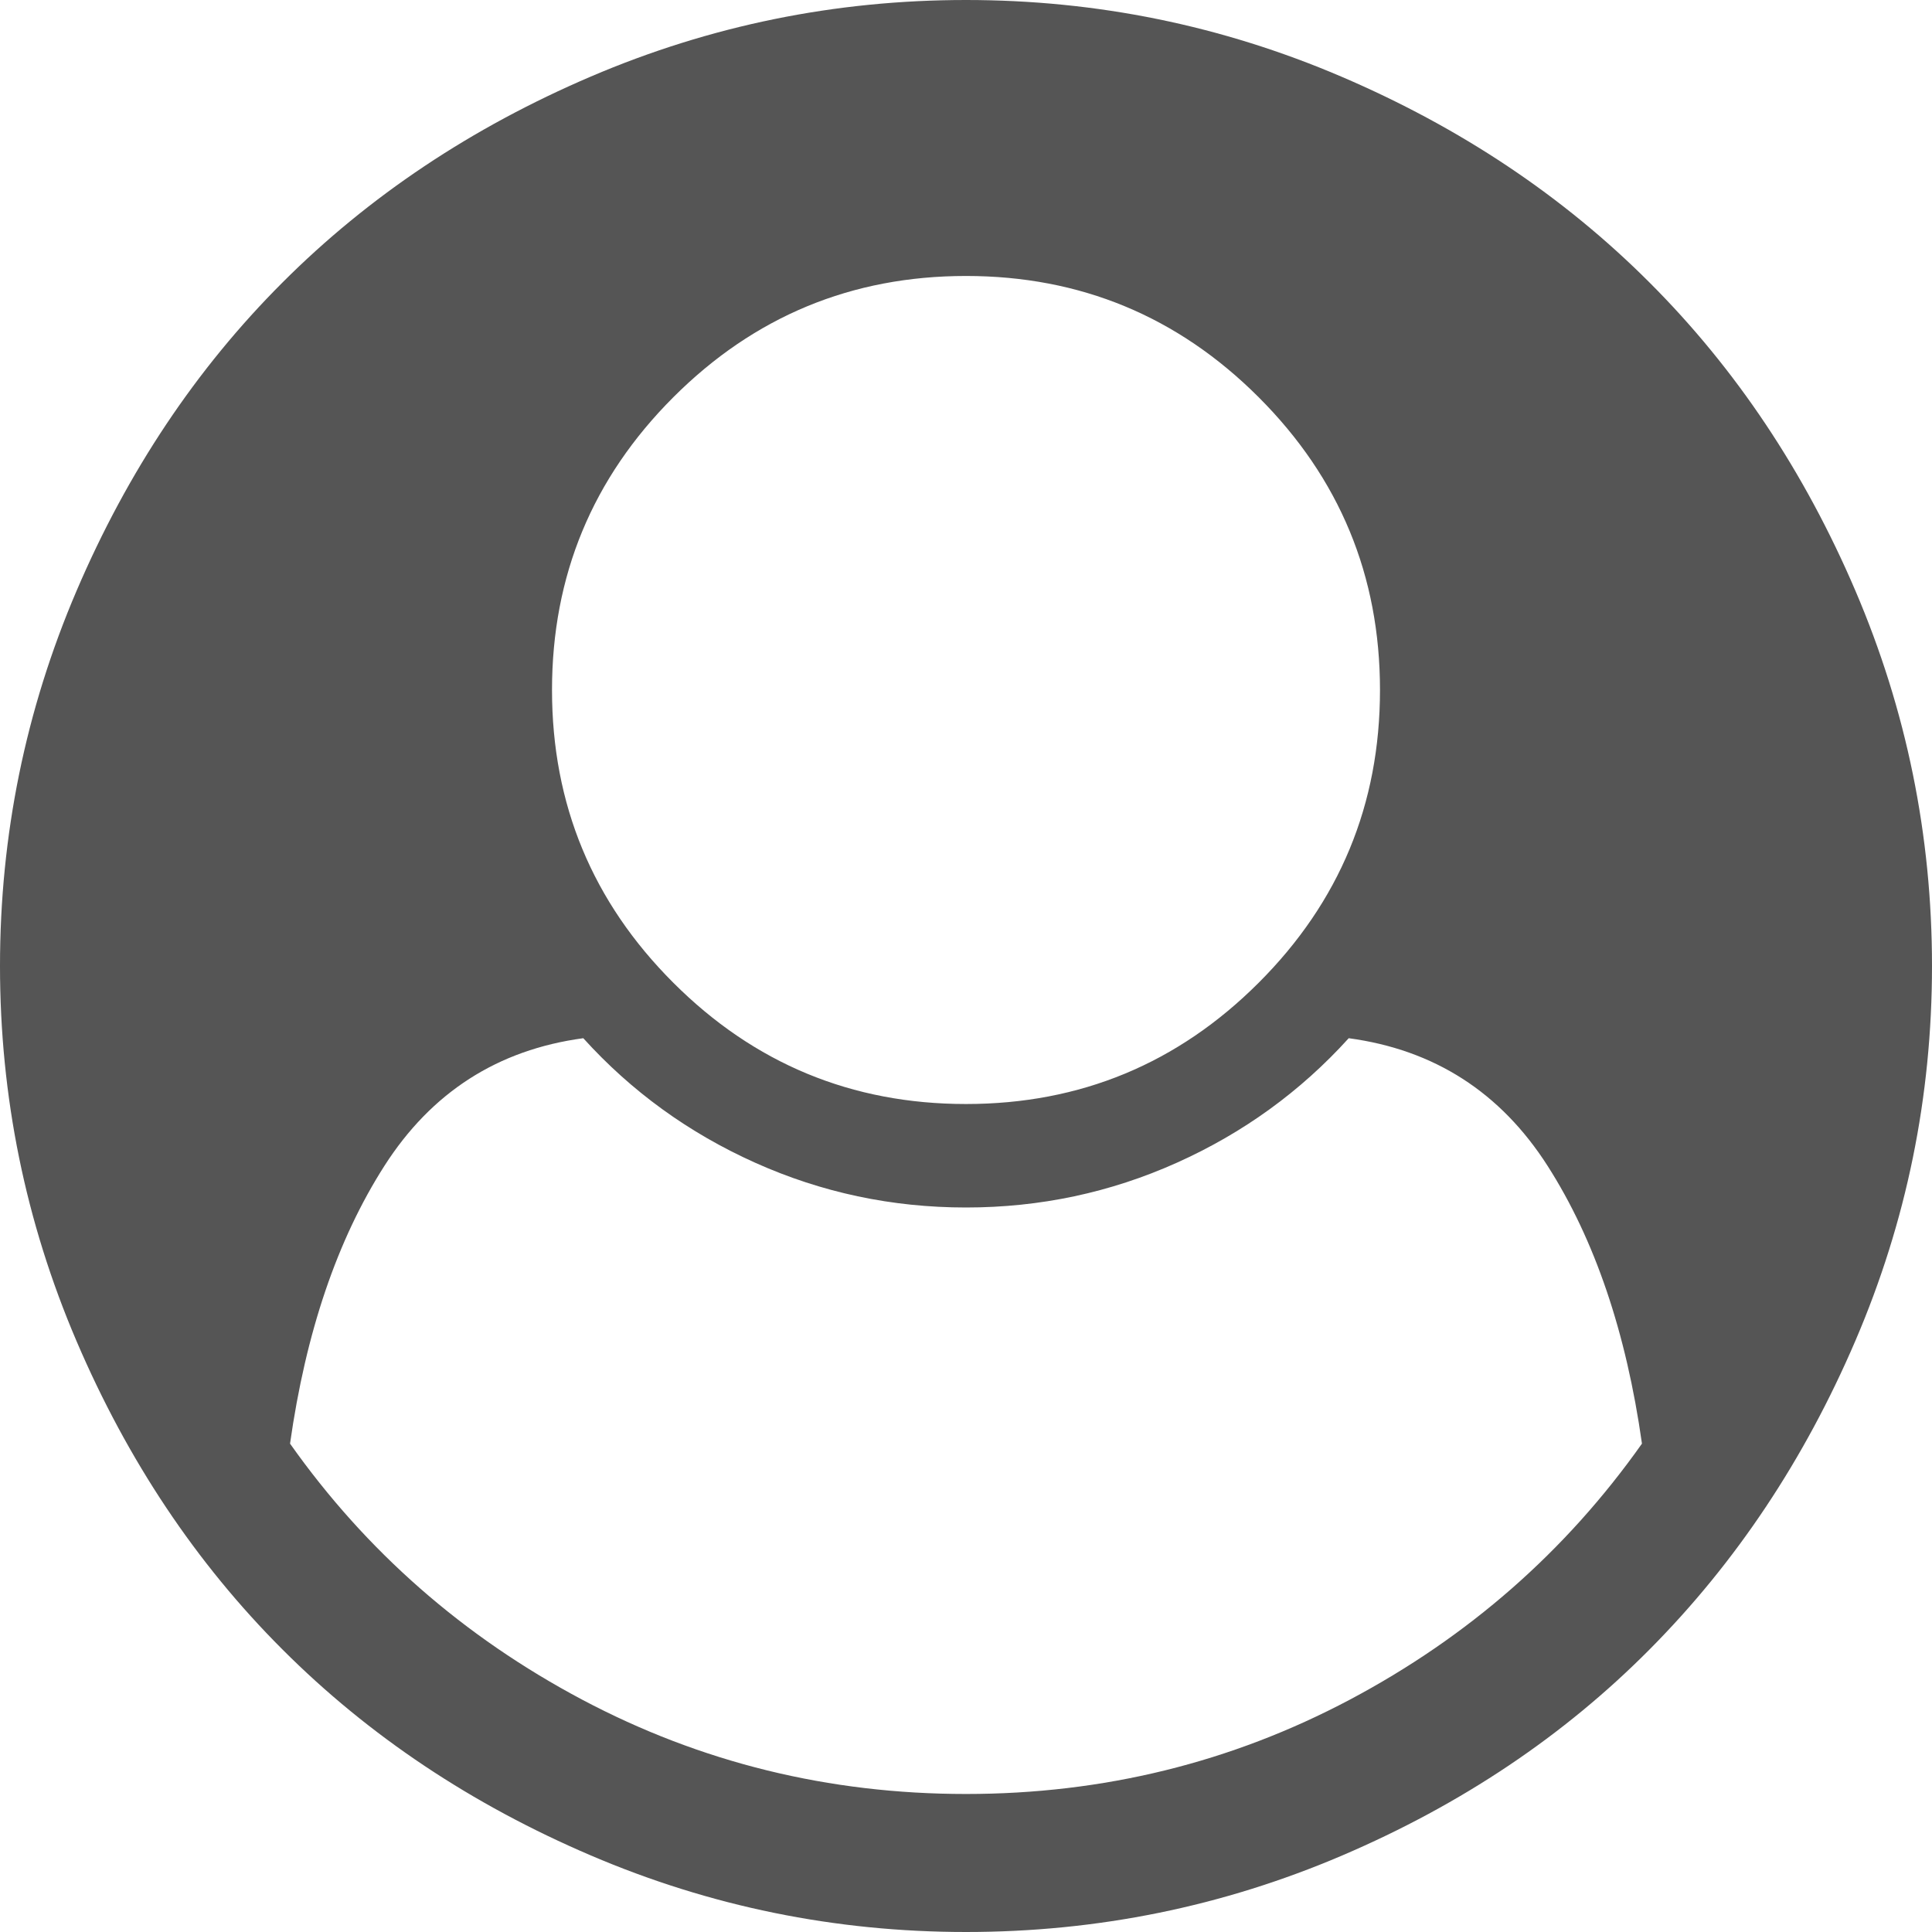 ﻿<?xml version="1.0" encoding="utf-8"?>
<svg version="1.1" xmlns:xlink="http://www.w3.org/1999/xlink" width="32px" height="32px" xmlns="http://www.w3.org/2000/svg">
  <g transform="matrix(1 0 0 1 -1856 -16 )">
    <path d="M 22.357 28.152  C 24.321 27.11  25.935 25.696  27.196 23.911  C 26.935 22.065  26.414 20.533  25.634 19.312  C 24.854 18.092  23.756 17.387  22.339 17.196  C 21.542 18.077  20.592 18.765  19.491 19.259  C 18.39 19.753  17.226 20  16 20  C 14.774 20  13.61 19.753  12.509 19.259  C 11.408 18.765  10.458 18.077  9.661 17.196  C 8.244 17.387  7.146 18.092  6.366 19.312  C 5.586 20.533  5.065 22.065  4.804 23.911  C 6.065 25.696  7.679 27.11  9.643 28.152  C 11.607 29.193  13.726 29.714  16 29.714  C 18.274 29.714  20.393 29.193  22.357 28.152  Z M 20.848 16.277  C 22.188 14.938  22.857 13.321  22.857 11.429  C 22.857 9.536  22.188 7.92  20.848 6.58  C 19.509 5.241  17.893 4.571  16 4.571  C 14.107 4.571  12.491 5.241  11.152 6.58  C 9.812 7.92  9.143 9.536  9.143 11.429  C 9.143 13.321  9.812 14.938  11.152 16.277  C 12.491 17.616  14.107 18.286  16 18.286  C 17.893 18.286  19.509 17.616  20.848 16.277  Z M 30.732 9.786  C 31.577 11.762  32 13.833  32 16  C 32 18.167  31.577 20.235  30.732 22.205  C 29.887 24.176  28.753 25.878  27.33 27.312  C 25.908 28.747  24.208 29.887  22.232 30.732  C 20.256 31.577  18.179 32  16 32  C 13.833 32  11.762 31.577  9.786 30.732  C 7.81 29.887  6.107 28.75  4.679 27.321  C 3.25 25.893  2.113 24.19  1.268 22.214  C 0.423 20.238  0 18.167  0 16  C 0 13.833  0.423 11.762  1.268 9.786  C 2.113 7.81  3.25 6.107  4.679 4.679  C 6.107 3.25  7.81 2.113  9.786 1.268  C 11.762 0.423  13.833 0  16 0  C 18.167 0  20.238 0.423  22.214 1.268  C 24.19 2.113  25.893 3.25  27.321 4.679  C 28.75 6.107  29.887 7.81  30.732 9.786  Z " fill-rule="nonzero" fill="#555555" stroke="none" transform="matrix(1 0 0 1 1856 16 )" />
  </g>
</svg>